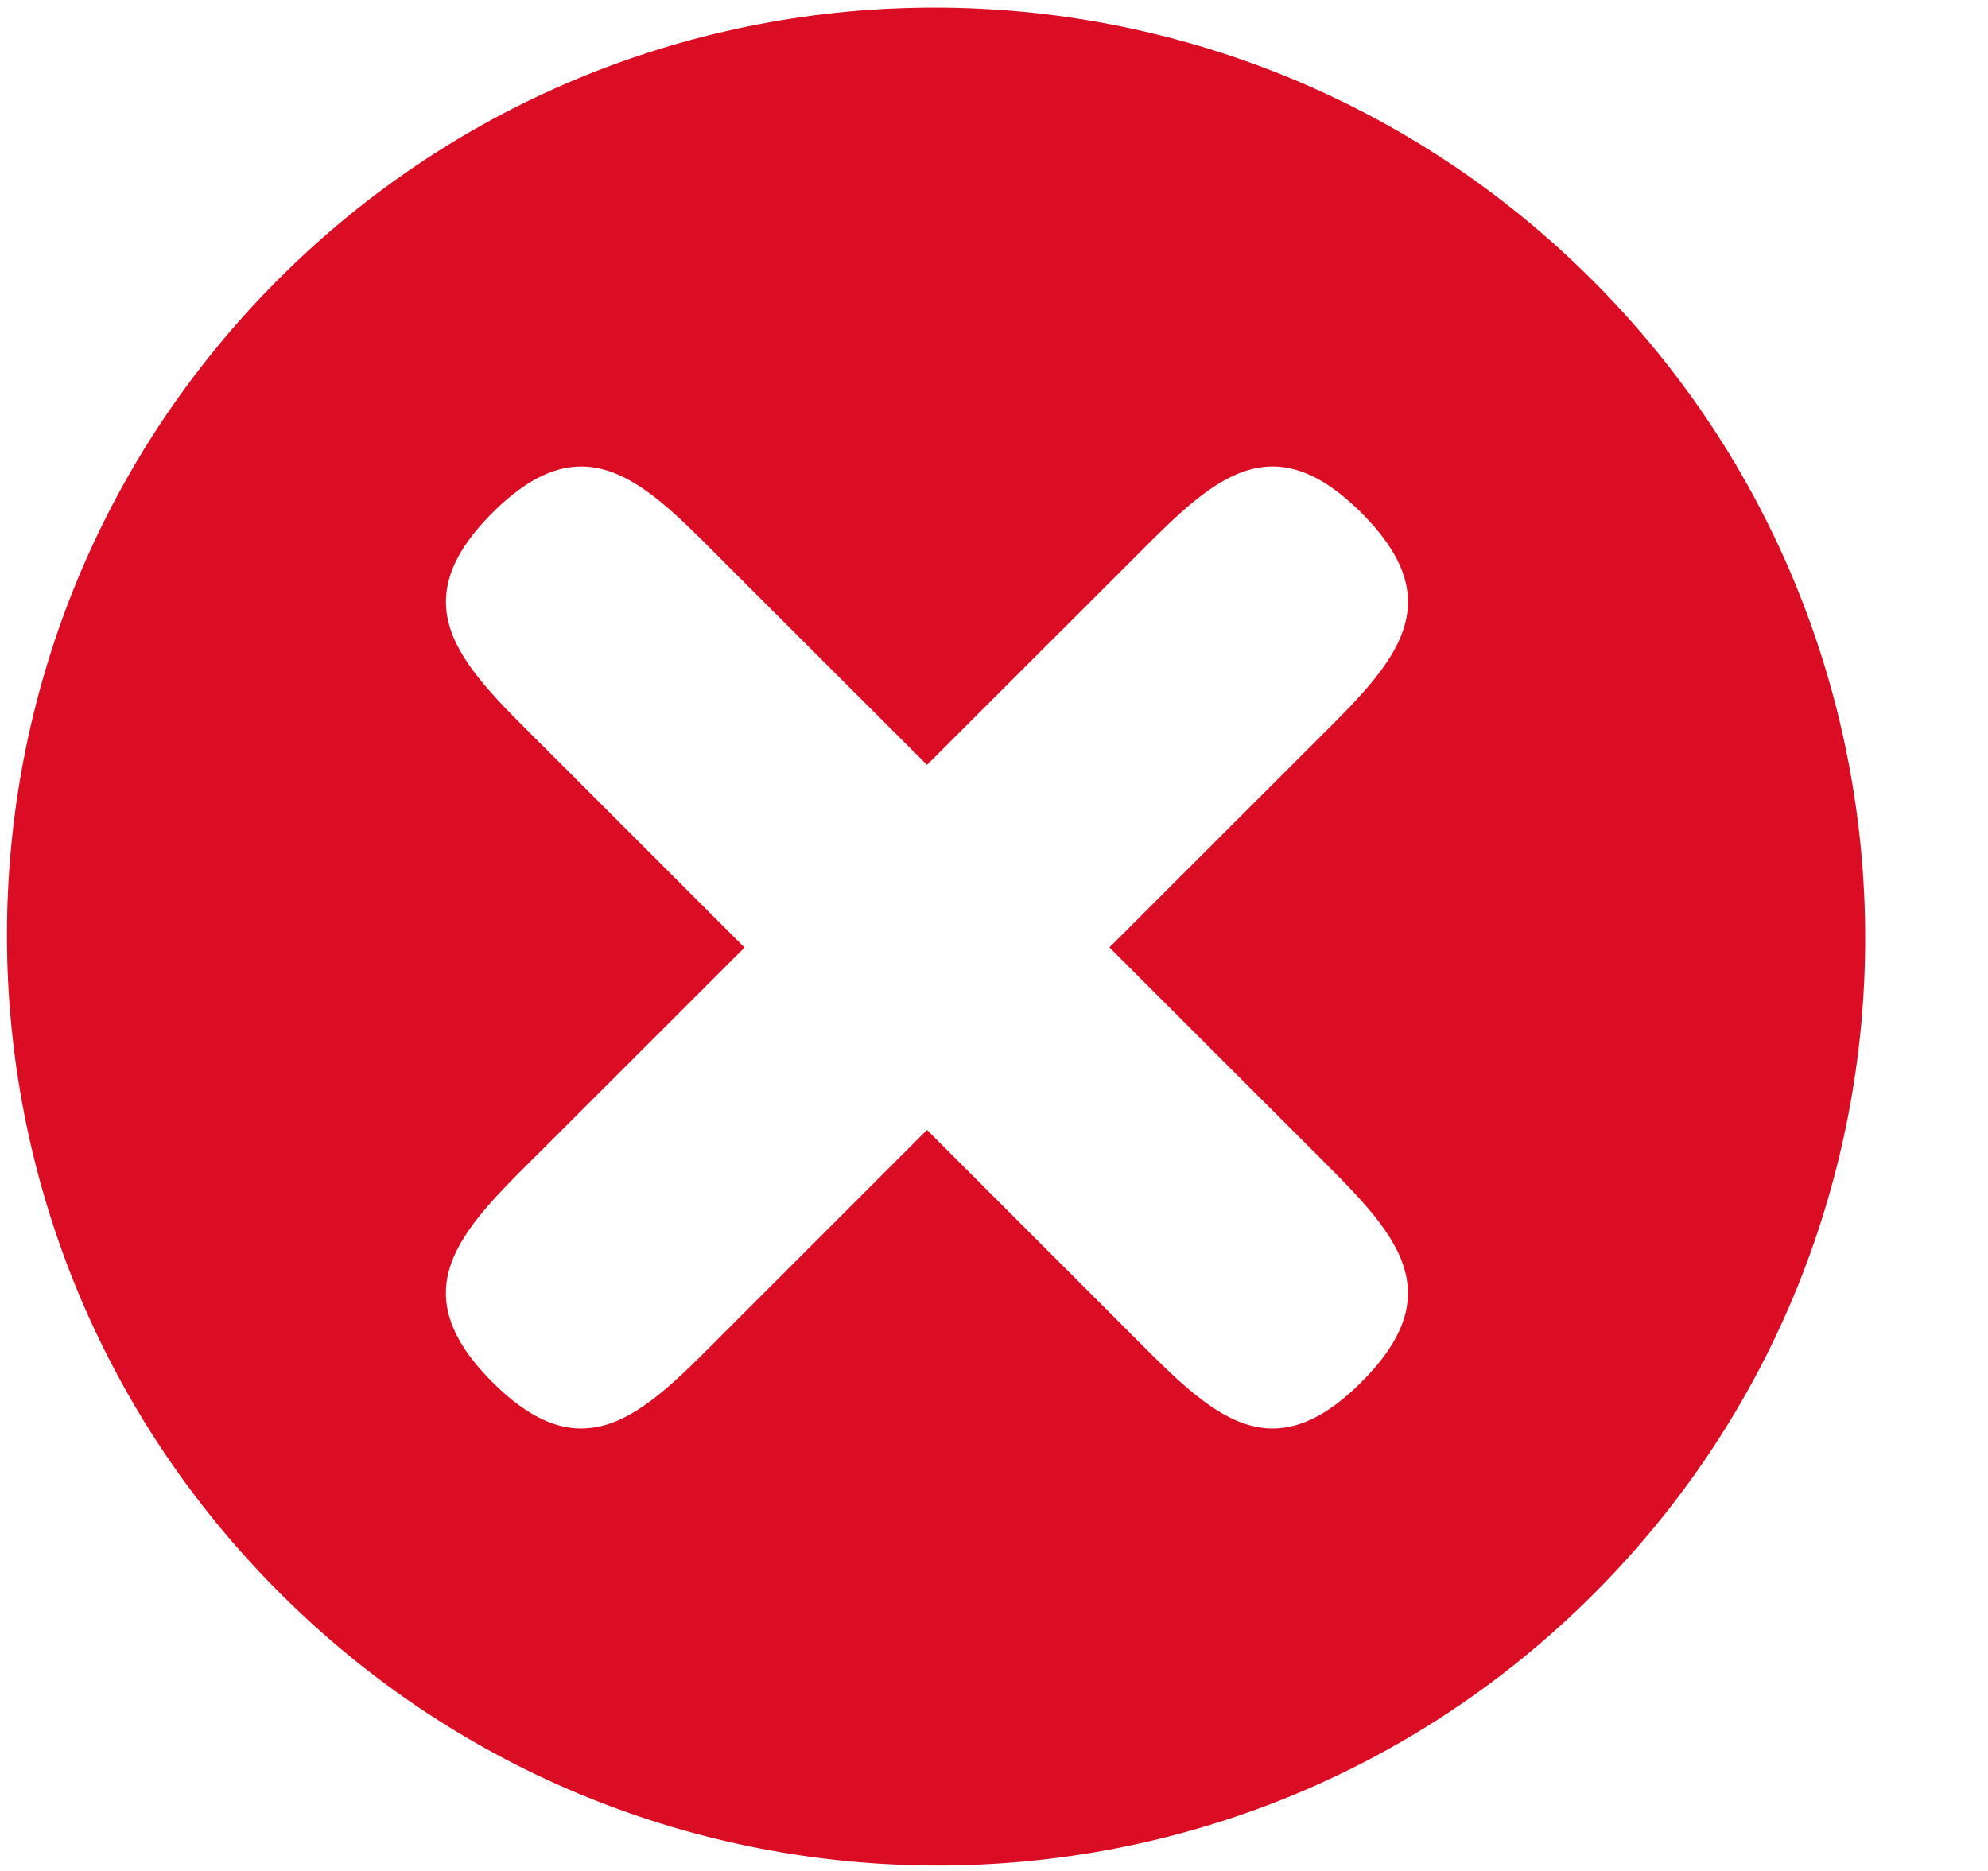 <svg width="17" height="16" viewBox="0 0 17 16" fill="none" xmlns="http://www.w3.org/2000/svg">
<path fill-rule="evenodd" clip-rule="evenodd" d="M13.618 2.397C10.513 -0.708 5.482 -0.713 2.383 2.386C-0.718 5.488 -0.715 10.517 2.392 13.622C5.497 16.727 10.529 16.731 13.627 13.632C16.727 10.533 16.724 5.502 13.618 2.397ZM9.615 11.351L7.927 9.663L6.239 11.351C5.55 12.04 5.032 12.64 4.21 11.819C3.39 10.998 3.987 10.48 4.679 9.79L6.367 8.103L4.679 6.415C3.989 5.726 3.39 5.208 4.21 4.386C5.032 3.566 5.55 4.165 6.239 4.855L7.927 6.541L9.615 4.855C10.305 4.166 10.82 3.565 11.642 4.386C12.464 5.208 11.865 5.726 11.175 6.415L9.487 8.102L11.175 9.789C11.864 10.48 12.464 10.998 11.642 11.819C10.822 12.64 10.305 12.04 9.615 11.351Z" fill="#DB0D25"/>
</svg>
